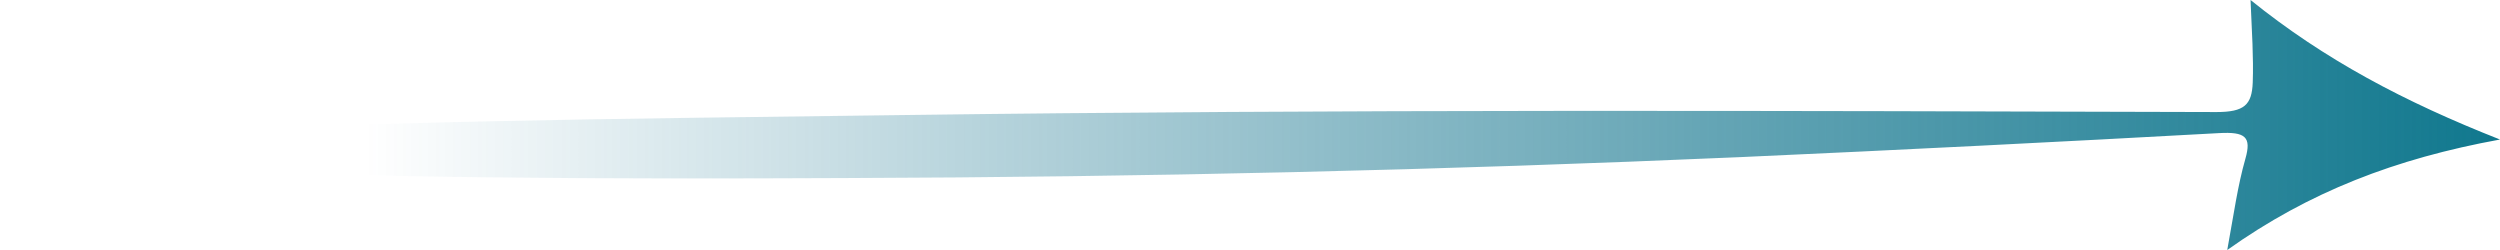 <svg width="150" height="15" viewBox="0 0 150 15" fill="none" xmlns="http://www.w3.org/2000/svg">
<path d="M133.635 15C134.032 12.826 134.259 11.148 134.723 9.527C135.1 8.209 134.723 7.899 133.135 7.987C123.574 8.513 114.008 8.998 104.443 9.426C86.55 10.21 68.645 10.629 50.729 10.683C36.317 10.747 21.905 10.723 7.51 10.009C5.088 9.888 2.647 9.817 0 9.17C1.441 8.428 2.798 8.391 4.12 8.304C20.742 7.225 37.397 7.131 54.051 6.905C80.362 6.551 106.673 6.649 132.988 6.723C134.659 6.723 135.112 6.292 135.164 4.954C135.219 3.441 135.112 1.921 135.033 0C139.458 3.569 144.249 6.106 150 8.371C143.717 9.517 138.529 11.519 133.635 15Z" fill="url(#paint0_linear_73_154)"/>
<defs>
<linearGradient id="paint0_linear_73_154" x1="0" y1="7.5" x2="150" y2="7.5" gradientUnits="userSpaceOnUse">
<stop offset="0.146" stop-color="#006382" stop-opacity="0"/>
<stop offset="1" stop-color="#10788E"/>
</linearGradient>
</defs>
</svg>
